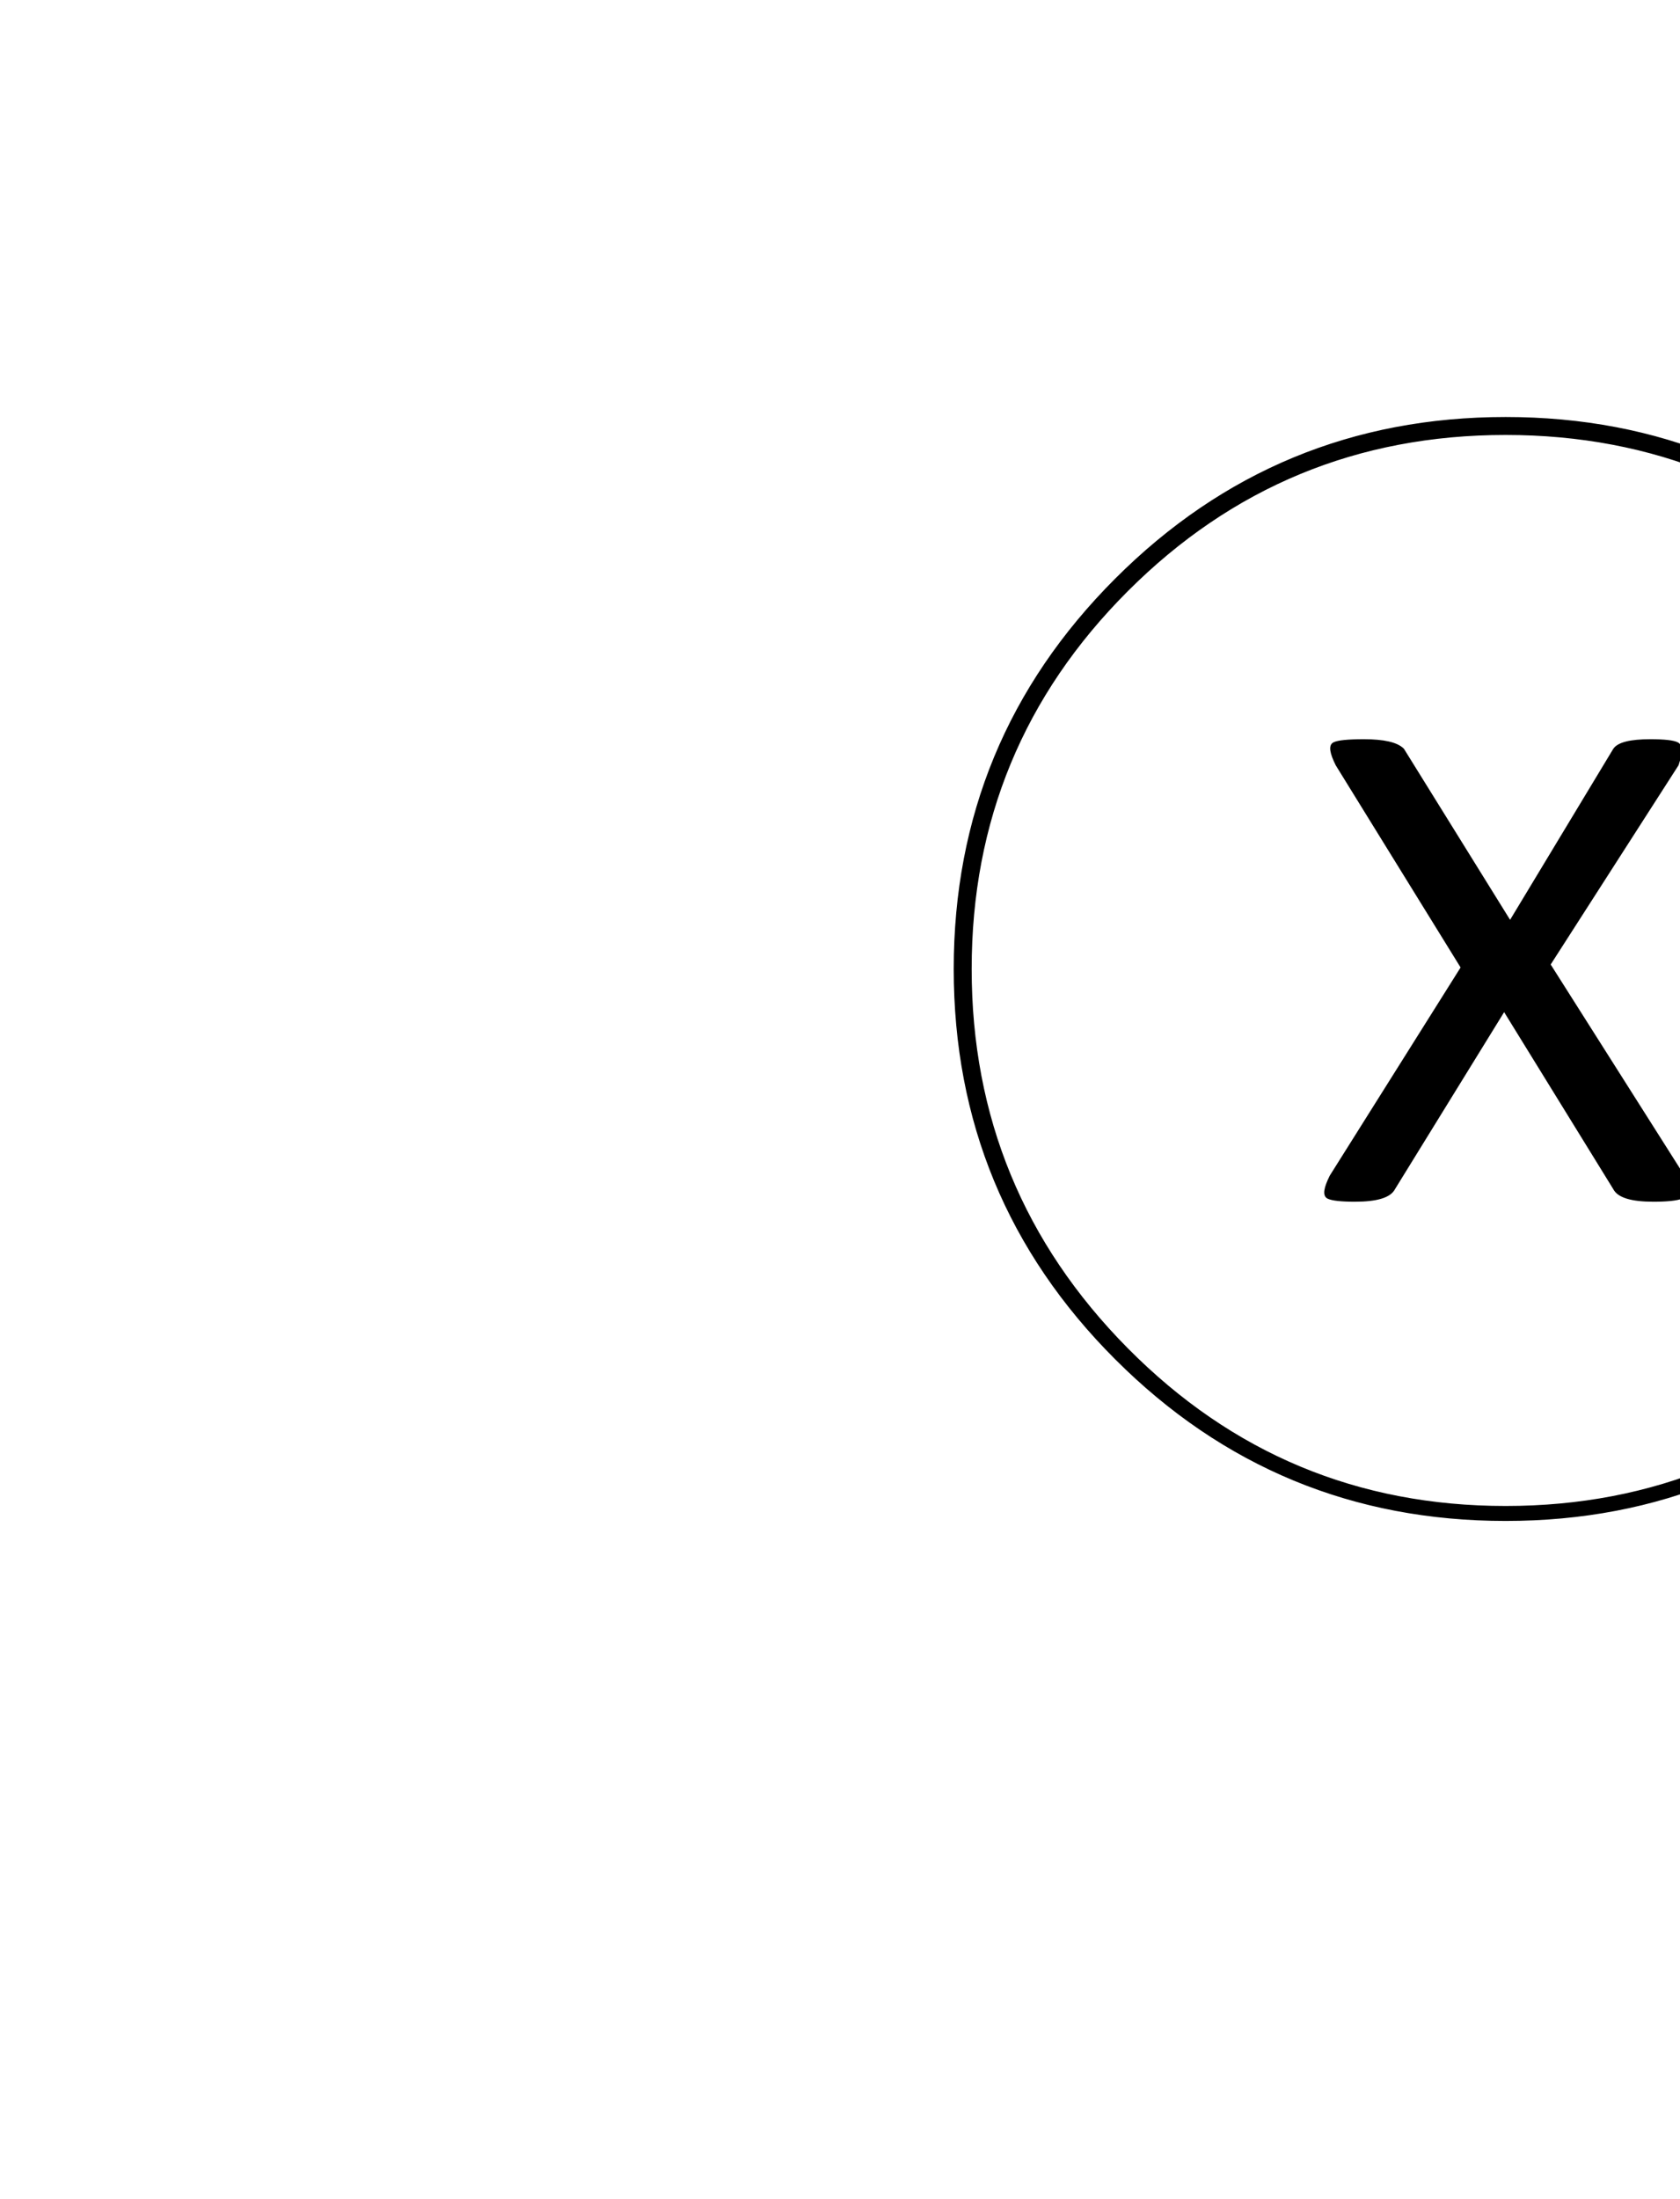 <svg width="100%" height="100%" viewBox="0 0 554 725" xmlns="http://www.w3.org/2000/svg">
	<path fill="black" stroke="black" transform="translate(224,725) scale(1,-1)" d="M397.927,530.435 C432.686,496.004,450.065,454.359,450.065,405.5 C450.065,356.641,432.686,314.832,397.927,280.073 C363.168,245.314,321.359,227.935,272.5,227.935 C223.641,227.935,181.996,245.314,147.565,280.073 C113.134,314.832,95.919,356.641,95.919,405.5 C95.919,454.359,113.134,496.004,147.565,530.435 C181.996,564.866,223.641,582.081,272.5,582.081 C321.359,582.081,363.168,564.866,397.927,530.435Z M400.878,277.122 C436.293,312.537,454,355.329,454,405.5 C454,455.671,436.293,498.463,400.878,533.878 C365.463,569.293,322.671,587,272.5,587 C222.329,587,179.537,569.293,144.122,533.878 C108.707,498.463,91,455.671,91,405.5 C91,355.329,108.707,312.537,144.122,277.122 C179.537,241.707,222.329,224,272.5,224 C322.671,224,365.463,241.707,400.878,277.122Z M225.772,480.756 C225.772,480.756,225.772,480.756,225.772,480.756 C232.331,480.756,236.593,479.772,238.561,477.805 C238.561,477.805,238.561,477.805,238.561,477.805 C238.561,477.805,273.976,420.748,273.976,420.748 C273.976,420.748,308.407,477.805,308.407,477.805 C309.718,479.772,313.653,480.756,320.211,480.756 C320.211,480.756,320.211,480.756,320.211,480.756 C324.802,480.756,327.753,480.428,329.065,479.772 C330.377,479.117,330.377,476.821,329.065,472.886 C329.065,472.886,329.065,472.886,329.065,472.886 C329.065,472.886,286.764,406.976,286.764,406.976 C286.764,406.976,331.033,337.13,331.033,337.13 C332.344,333.195,332.18,330.9,330.541,330.244 C328.901,329.588,325.786,329.26,321.195,329.26 C321.195,329.26,321.195,329.26,321.195,329.26 C313.981,329.26,309.718,330.572,308.407,333.195 C308.407,333.195,308.407,333.195,308.407,333.195 C308.407,333.195,272.008,392.22,272.008,392.22 C272.008,392.22,235.61,333.195,235.61,333.195 C234.298,330.572,230.035,329.26,222.821,329.26 C222.821,329.26,222.821,329.26,222.821,329.26 C218.23,329.26,215.279,329.588,213.967,330.244 C212.656,330.9,212.984,333.195,214.951,337.13 C214.951,337.13,214.951,337.13,214.951,337.13 C214.951,337.13,258.236,405.992,258.236,405.992 C258.236,405.992,216.919,472.886,216.919,472.886 C214.951,476.821,214.623,479.117,215.935,479.772 C217.247,480.428,220.526,480.756,225.772,480.756Z"/>
</svg>

